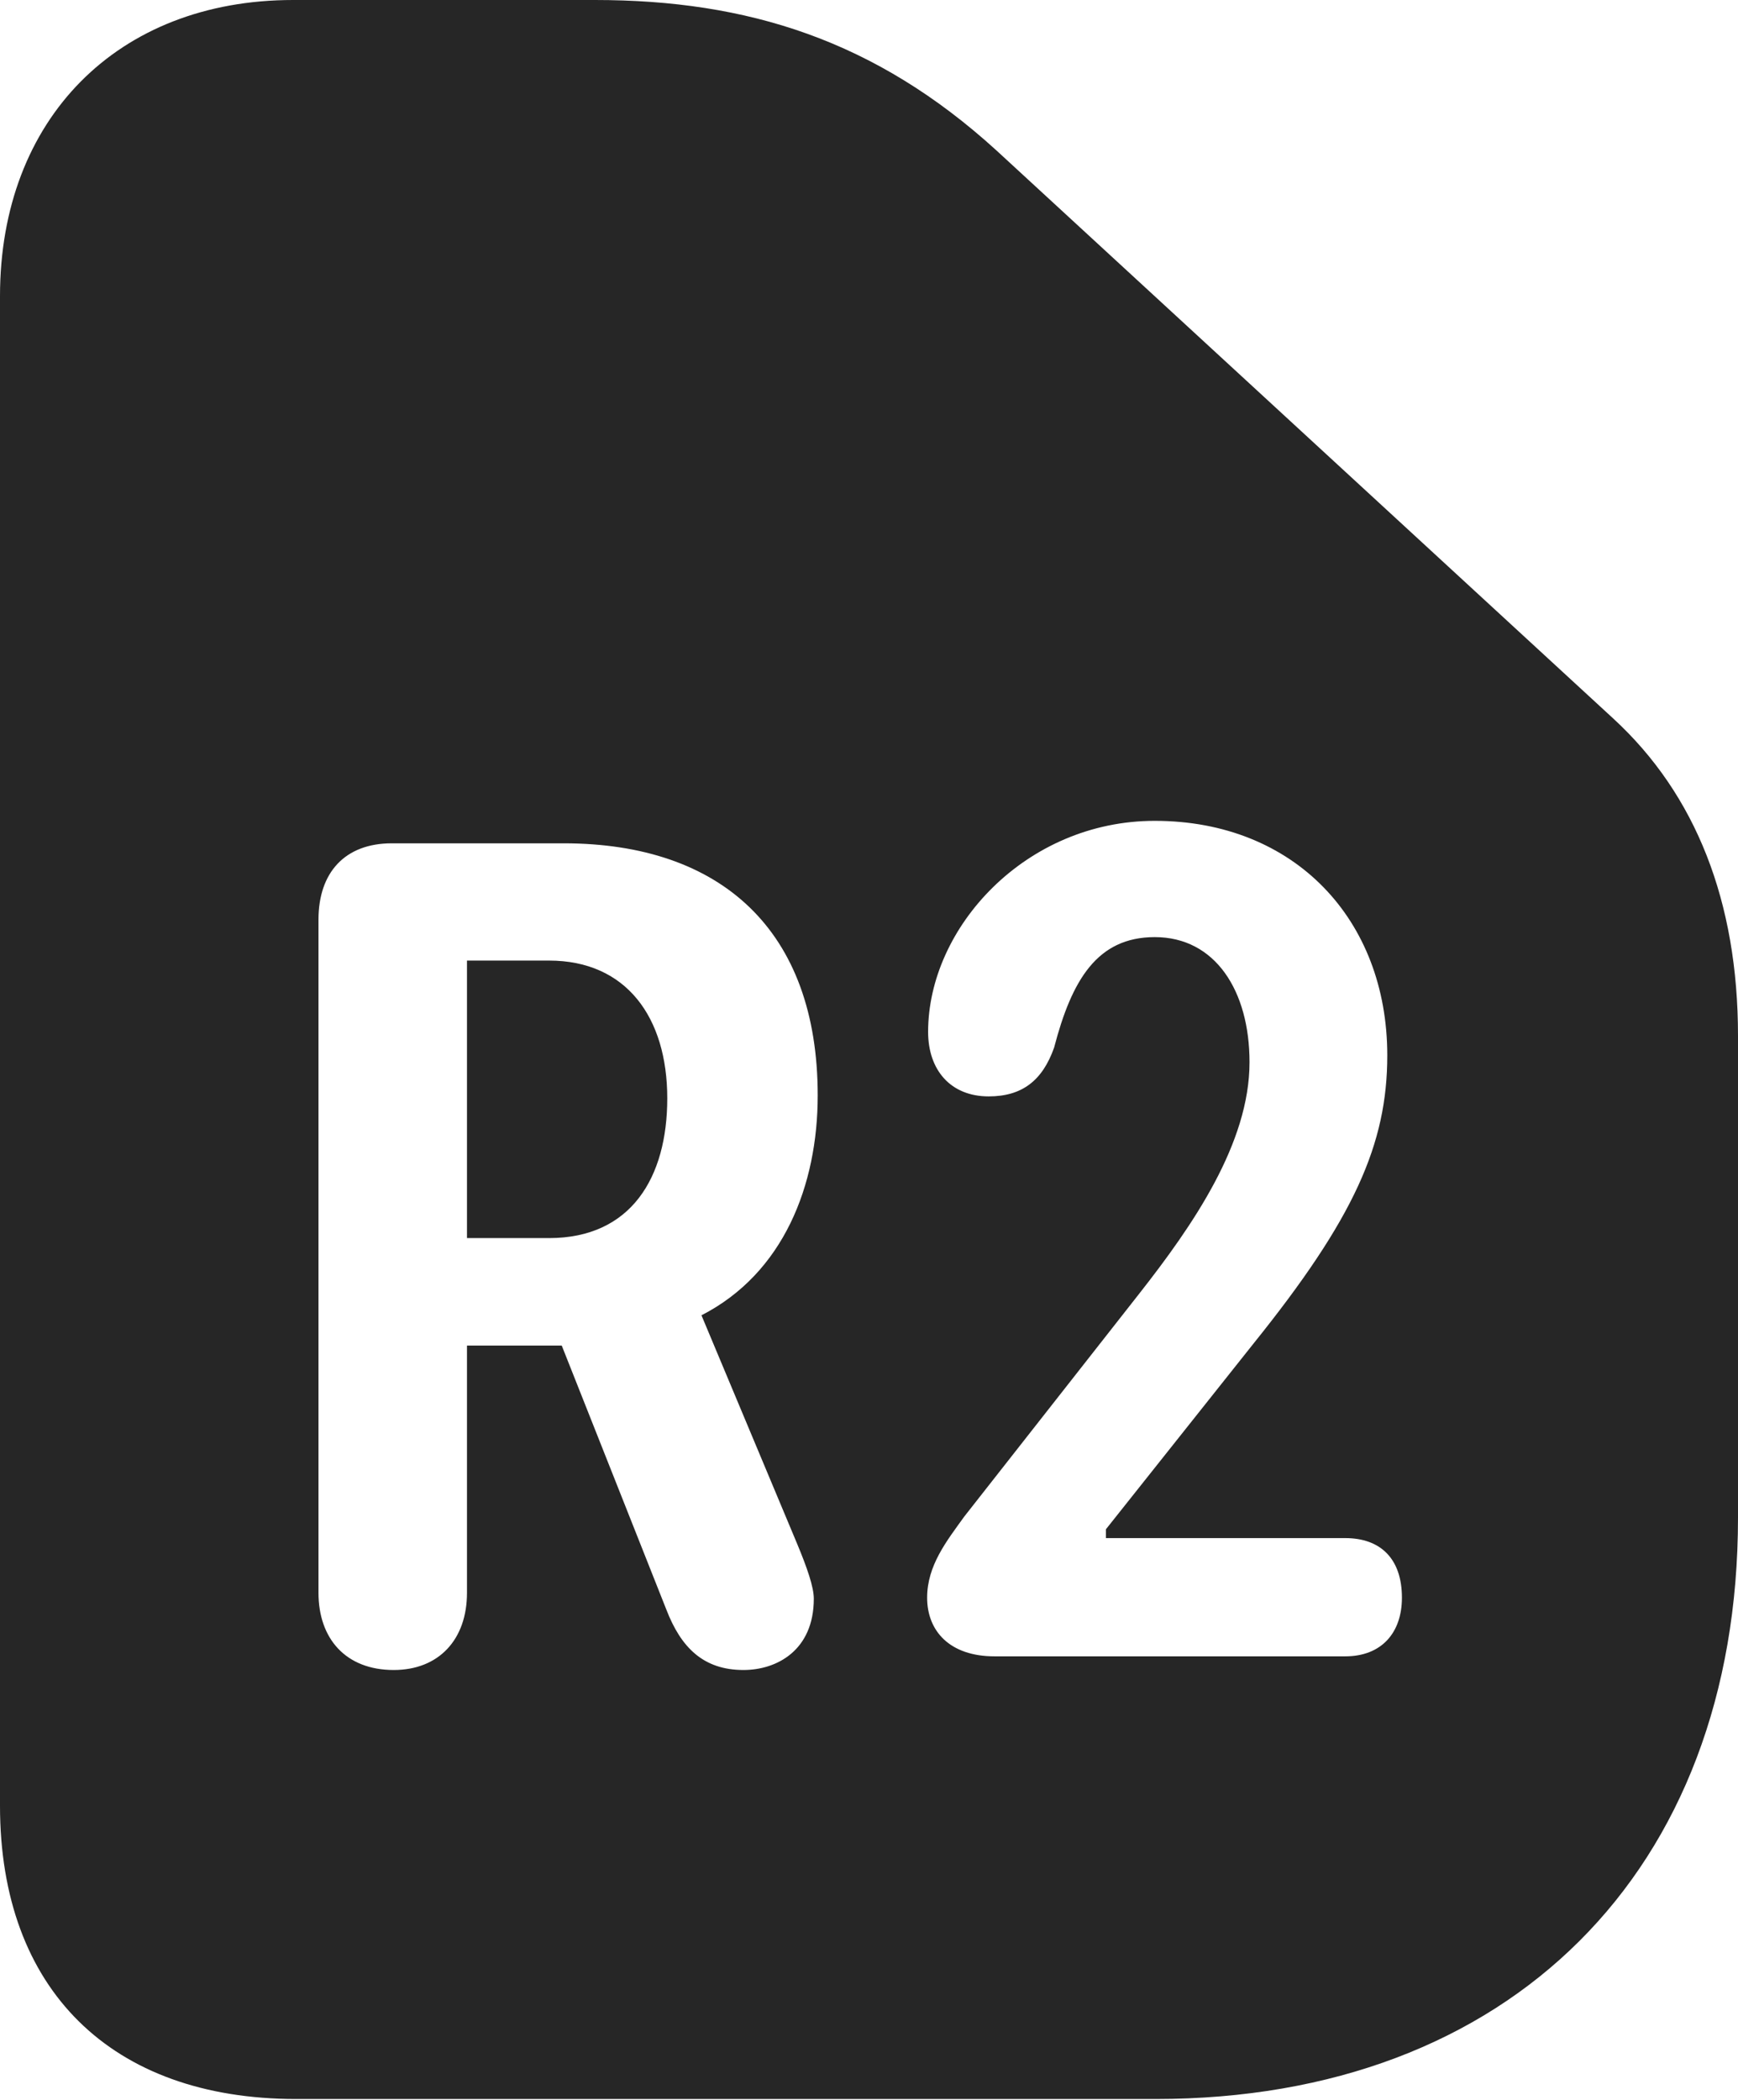 <?xml version="1.0" encoding="UTF-8"?>
<!--Generator: Apple Native CoreSVG 232.5-->
<!DOCTYPE svg
PUBLIC "-//W3C//DTD SVG 1.1//EN"
       "http://www.w3.org/Graphics/SVG/1.1/DTD/svg11.dtd">
<svg version="1.1" xmlns="http://www.w3.org/2000/svg" xmlns:xlink="http://www.w3.org/1999/xlink" width="86.865" height="104.932">
 <g>
  <rect height="104.932" opacity="0" width="86.865" x="0" y="0"/>
  <path d="M49.805 7.52L80.615 35.889C84.766 39.697 86.865 45.068 86.865 51.758L86.865 75.83C86.865 93.506 75.439 104.883 57.764 104.883L14.795 104.883C5.566 104.883 0 99.414 0 90.234L0 14.795C0 5.957 5.859 0 14.648 0L29.736 0C37.353 0 43.75 2.002 49.805 7.52ZM19.58 42.139C17.236 42.139 15.918 43.603 15.918 45.947L15.918 79.59C15.918 81.885 17.285 83.447 19.678 83.447C21.924 83.447 23.34 81.934 23.34 79.59L23.34 67.236L28.076 67.236L33.301 80.42C34.033 82.324 35.156 83.447 37.158 83.447C38.818 83.447 40.674 82.471 40.674 79.883C40.674 79.297 40.332 78.32 39.844 77.148L35.059 65.723C39.16 63.623 40.869 59.228 40.869 54.736C40.869 46.484 36.035 42.139 28.174 42.139ZM46.387 51.562C46.387 53.467 47.51 54.785 49.414 54.785C51.074 54.785 52.1 54.004 52.685 52.344C53.565 48.975 54.834 46.826 57.715 46.826C60.742 46.826 62.451 49.512 62.451 53.076C62.451 57.129 59.619 61.23 56.934 64.648L48.193 75.781C47.315 77.002 46.338 78.223 46.338 79.834C46.338 81.494 47.461 82.764 49.707 82.764L67.236 82.764C69.043 82.764 70.068 81.592 70.068 79.834C70.068 77.881 68.994 76.856 67.236 76.856L55.273 76.856L55.273 76.416L62.647 67.139C67.676 60.889 69.336 57.178 69.336 52.734C69.336 45.947 64.697 41.016 57.715 41.016C51.27 41.016 46.387 46.338 46.387 51.562ZM33.35 54.883C33.35 58.838 31.543 61.865 27.441 61.865L23.34 61.865L23.34 47.998L27.441 47.998C31.299 47.998 33.35 50.83 33.35 54.883Z" fill="#000000" fill-opacity="0.85"/>
 </g>
</svg>
